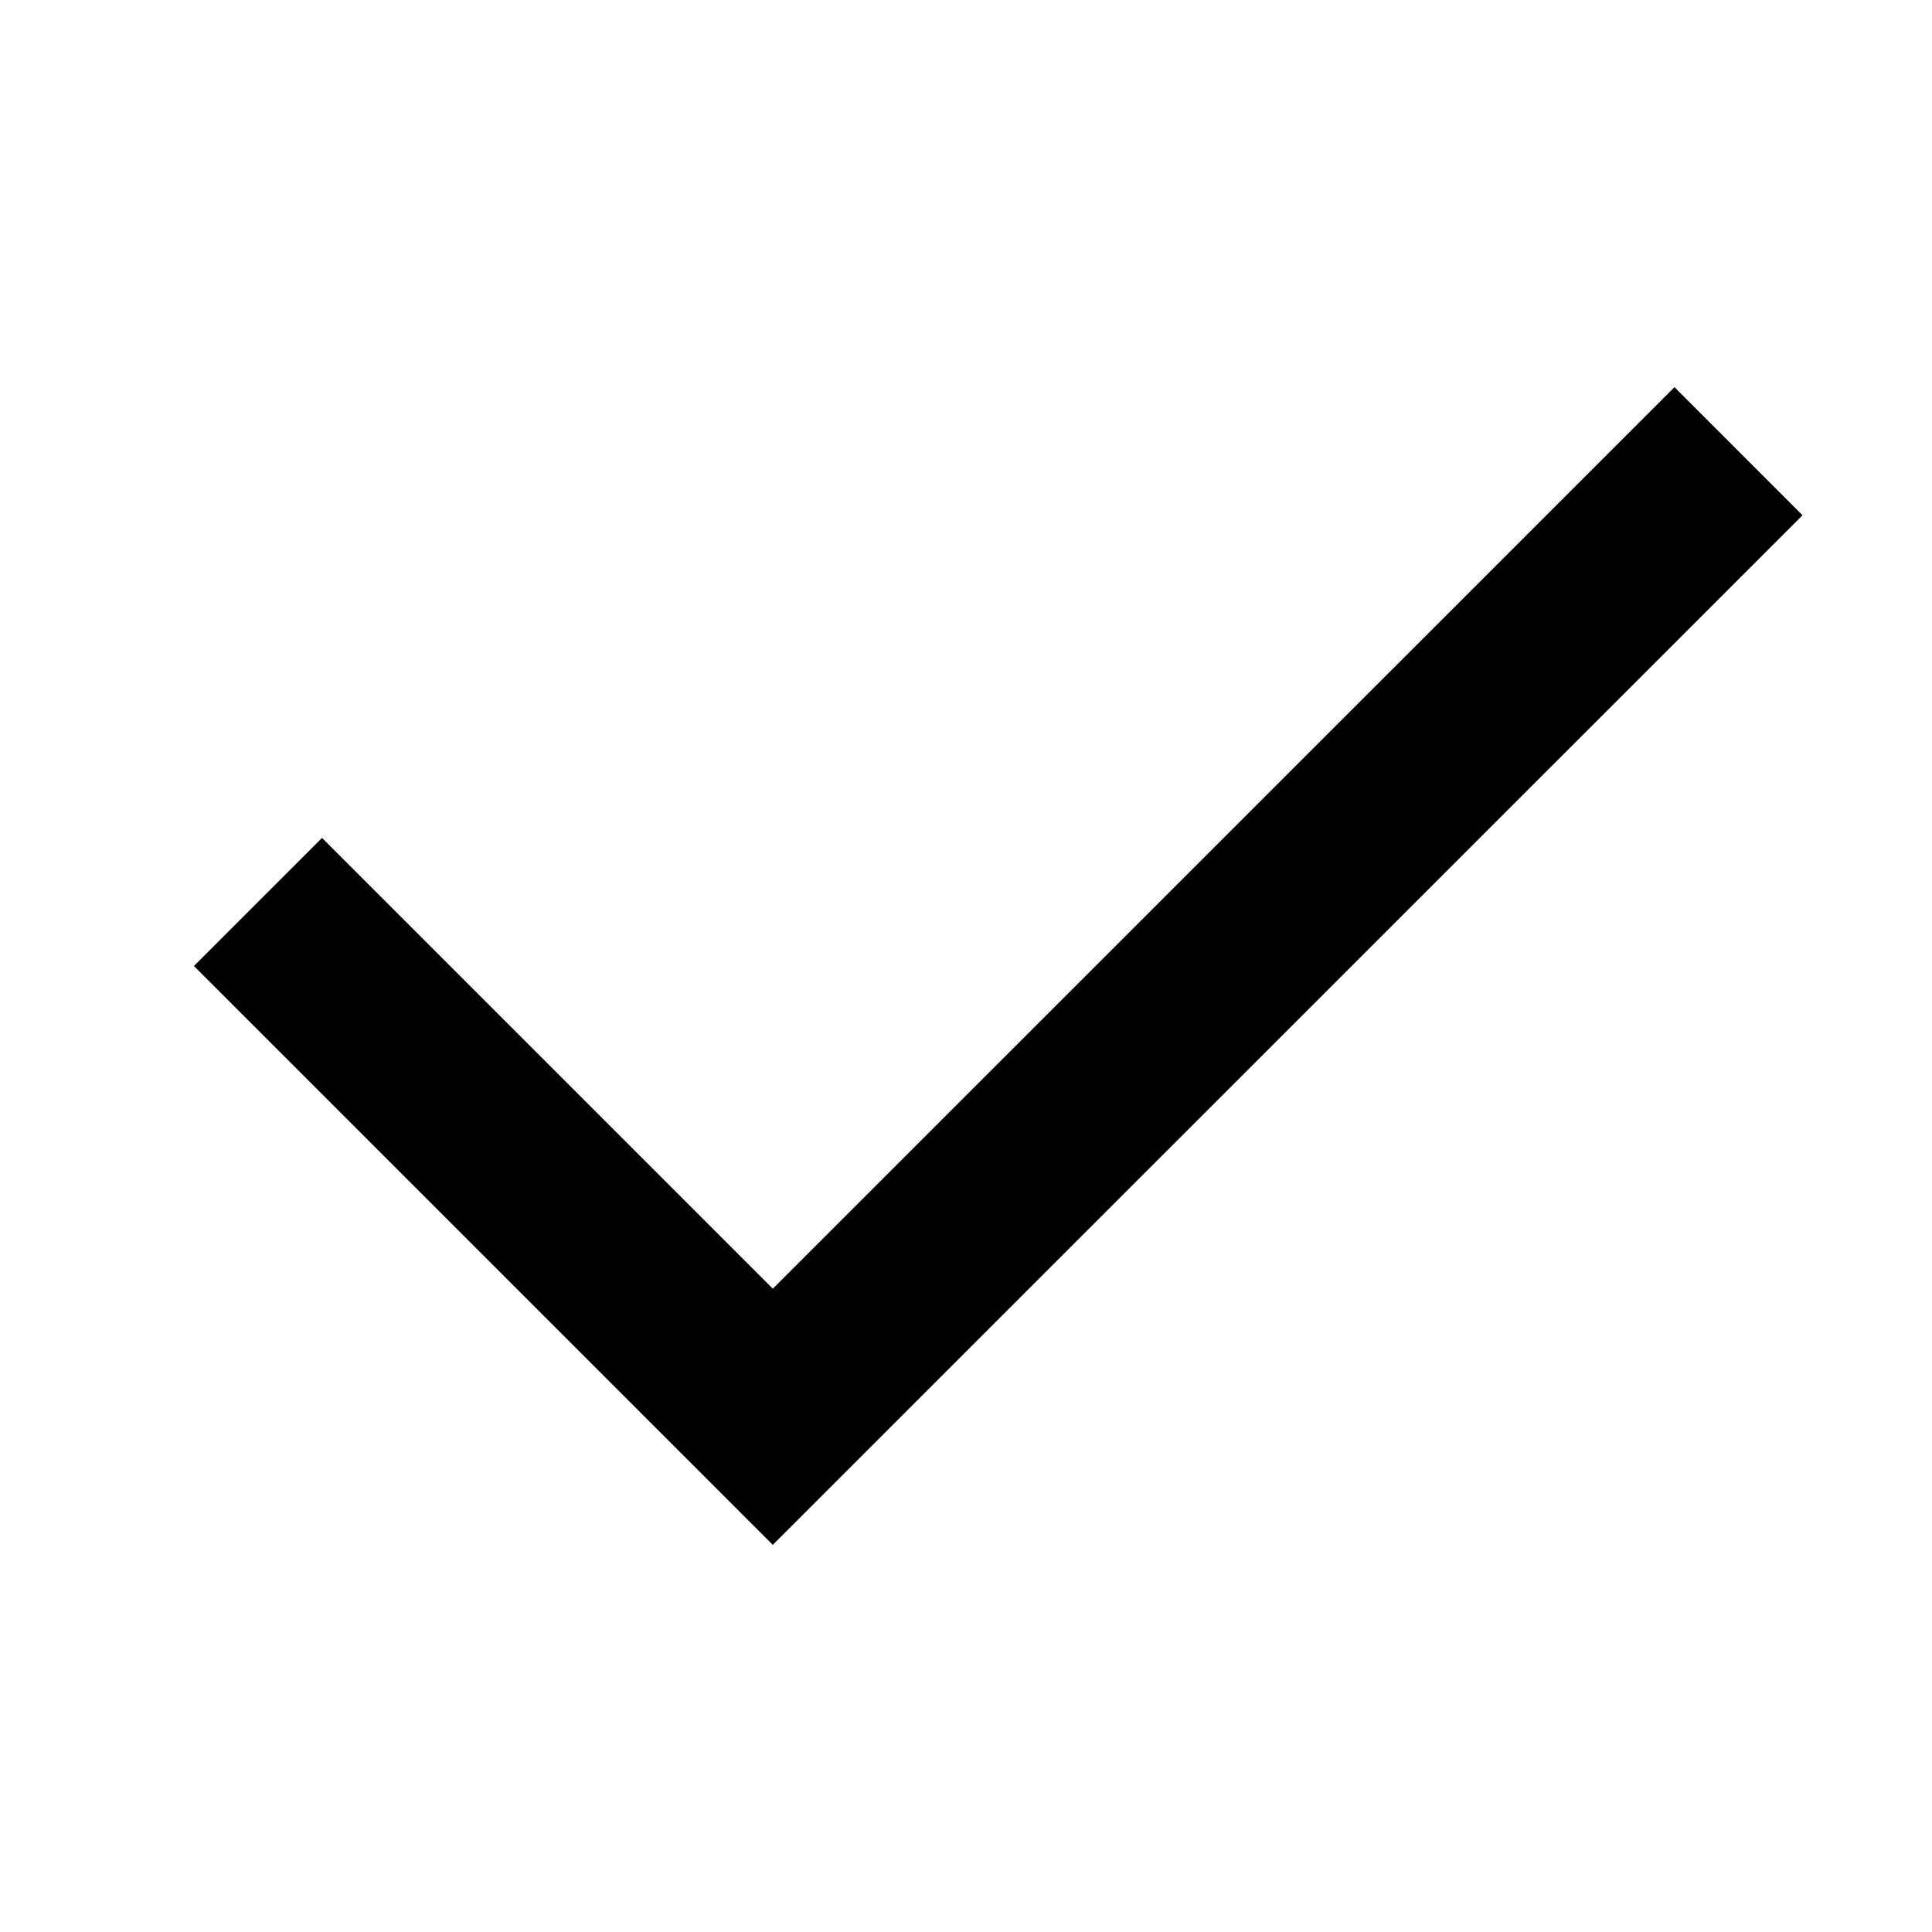 <svg
	width="16"
	height="16"
	viewBox="0 0 16 16"
	fill="none"
	xmlns="http://www.w3.org/2000/svg"
	className="login-checkbox--version__svg"
>
	<title>체크</title>
	<path
		d="M2.667 8L6.4 11.733L13.867 4.267"
		stroke="current"
		stroke-width="1.5"
		stroke-linecap="square"
		className="svg-color"
	></path>
</svg>